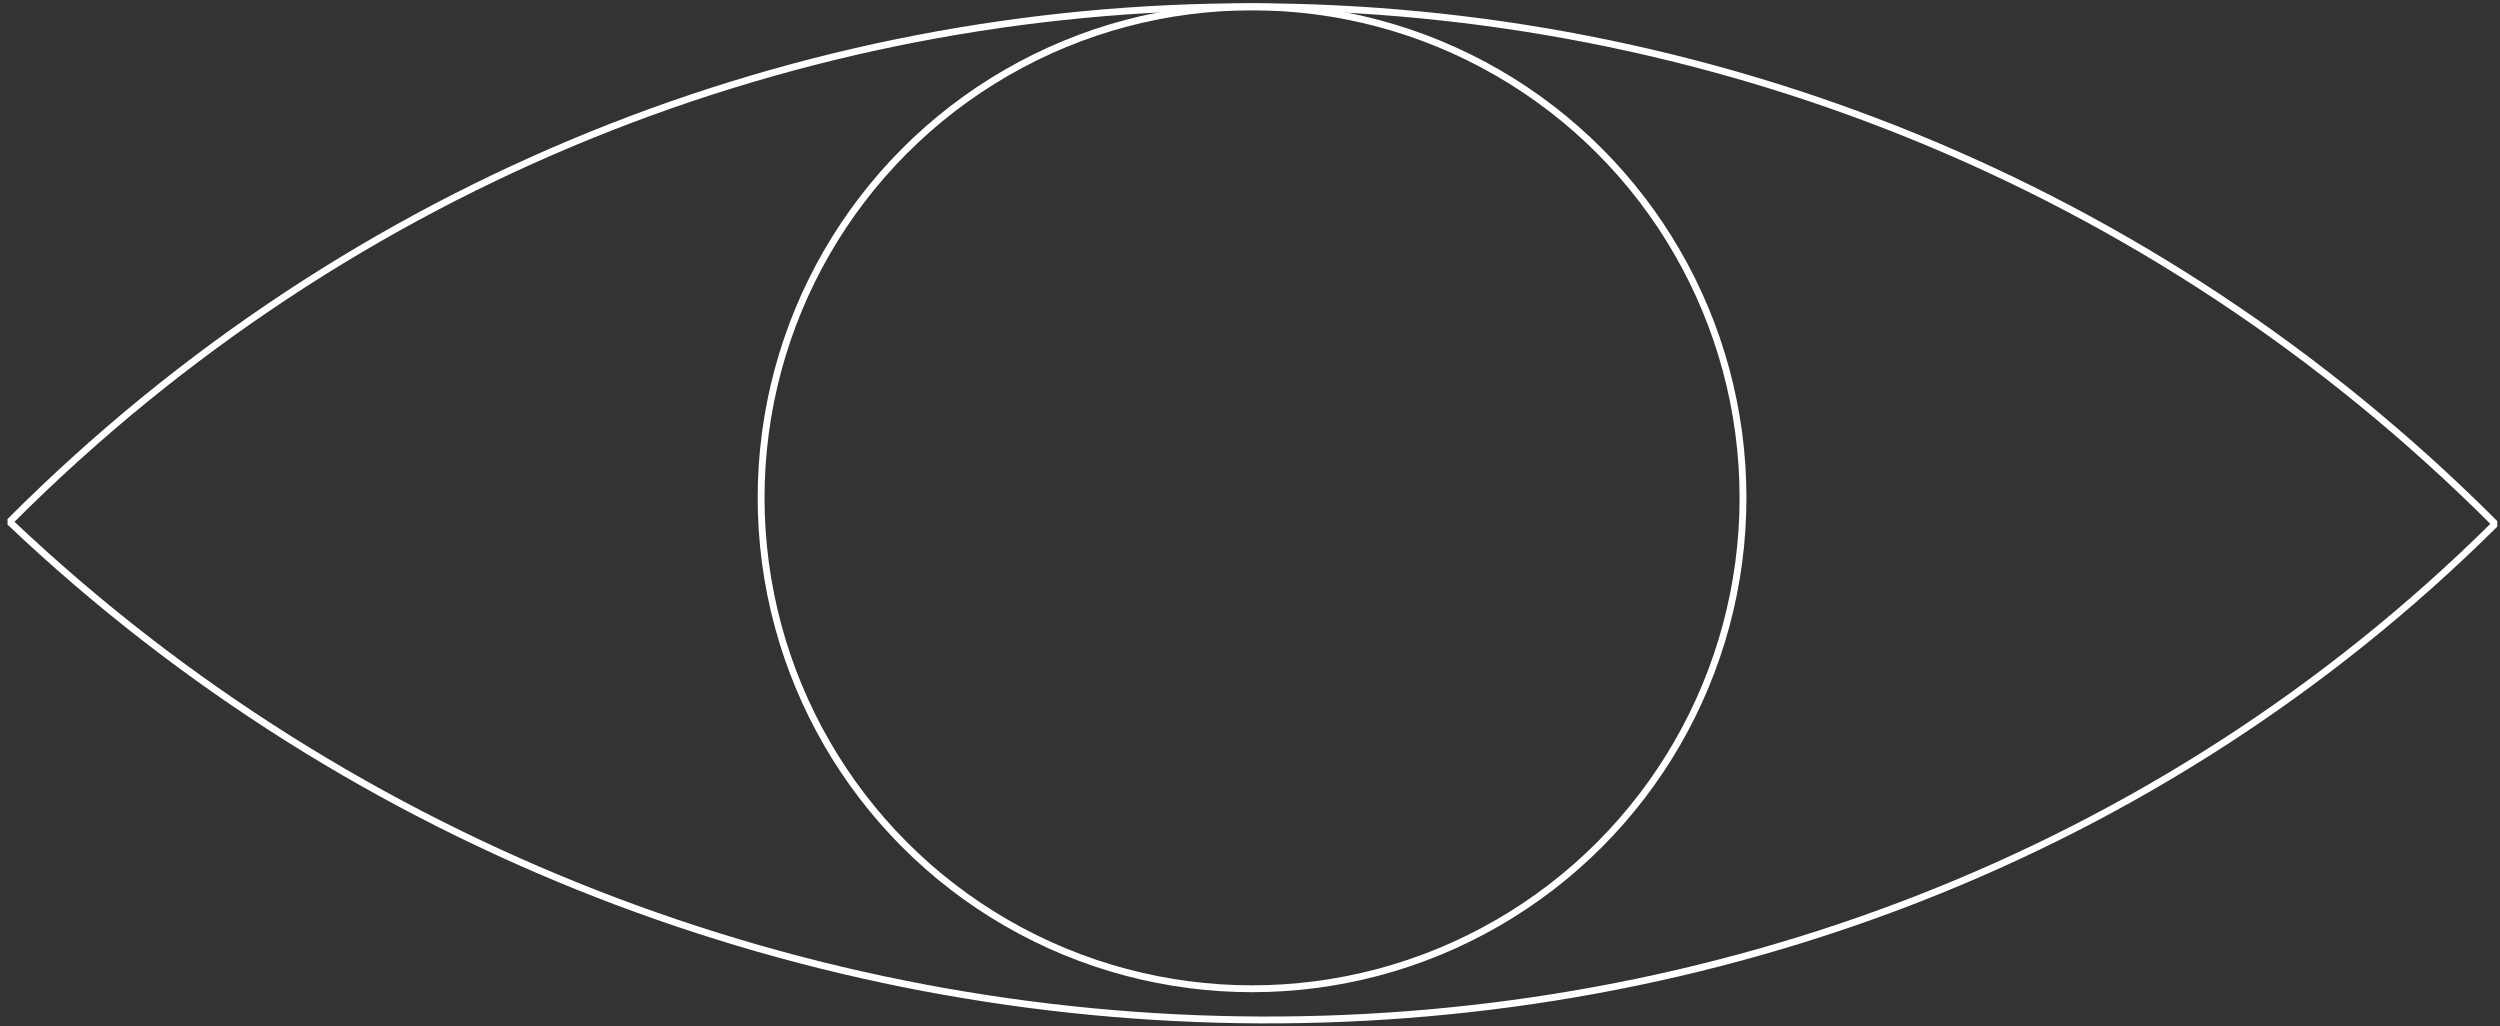 <?xml version="1.0" encoding="utf-8"?>
<!-- Generator: Adobe Illustrator 25.2.3, SVG Export Plug-In . SVG Version: 6.00 Build 0)  -->
<svg version="1.1" id="Layer_1" xmlns="http://www.w3.org/2000/svg" xmlns:xlink="http://www.w3.org/1999/xlink" x="0px" y="0px"
	 viewBox="0 0 364.6 149.7" style="enable-background:new 0 0 364.6 149.7;" xml:space="preserve">
<rect x="0" y="0" width="364.6" height="149.7" fill="#333333" stroke="none"/>
<style type="text/css">
	.st0{fill:none;stroke:#FFFFFF;stroke-miterlimit:8;}
</style>
<path class="st0" d="M363.7,76.6c-98,97.1-261,95.4-362.1-0.3v-0.4c100.1-100.1,262-99.8,362.1,0.3V76.6z"/>
<circle class="st0" cx="182.6" cy="72.6" r="71.6"/>
</svg>
